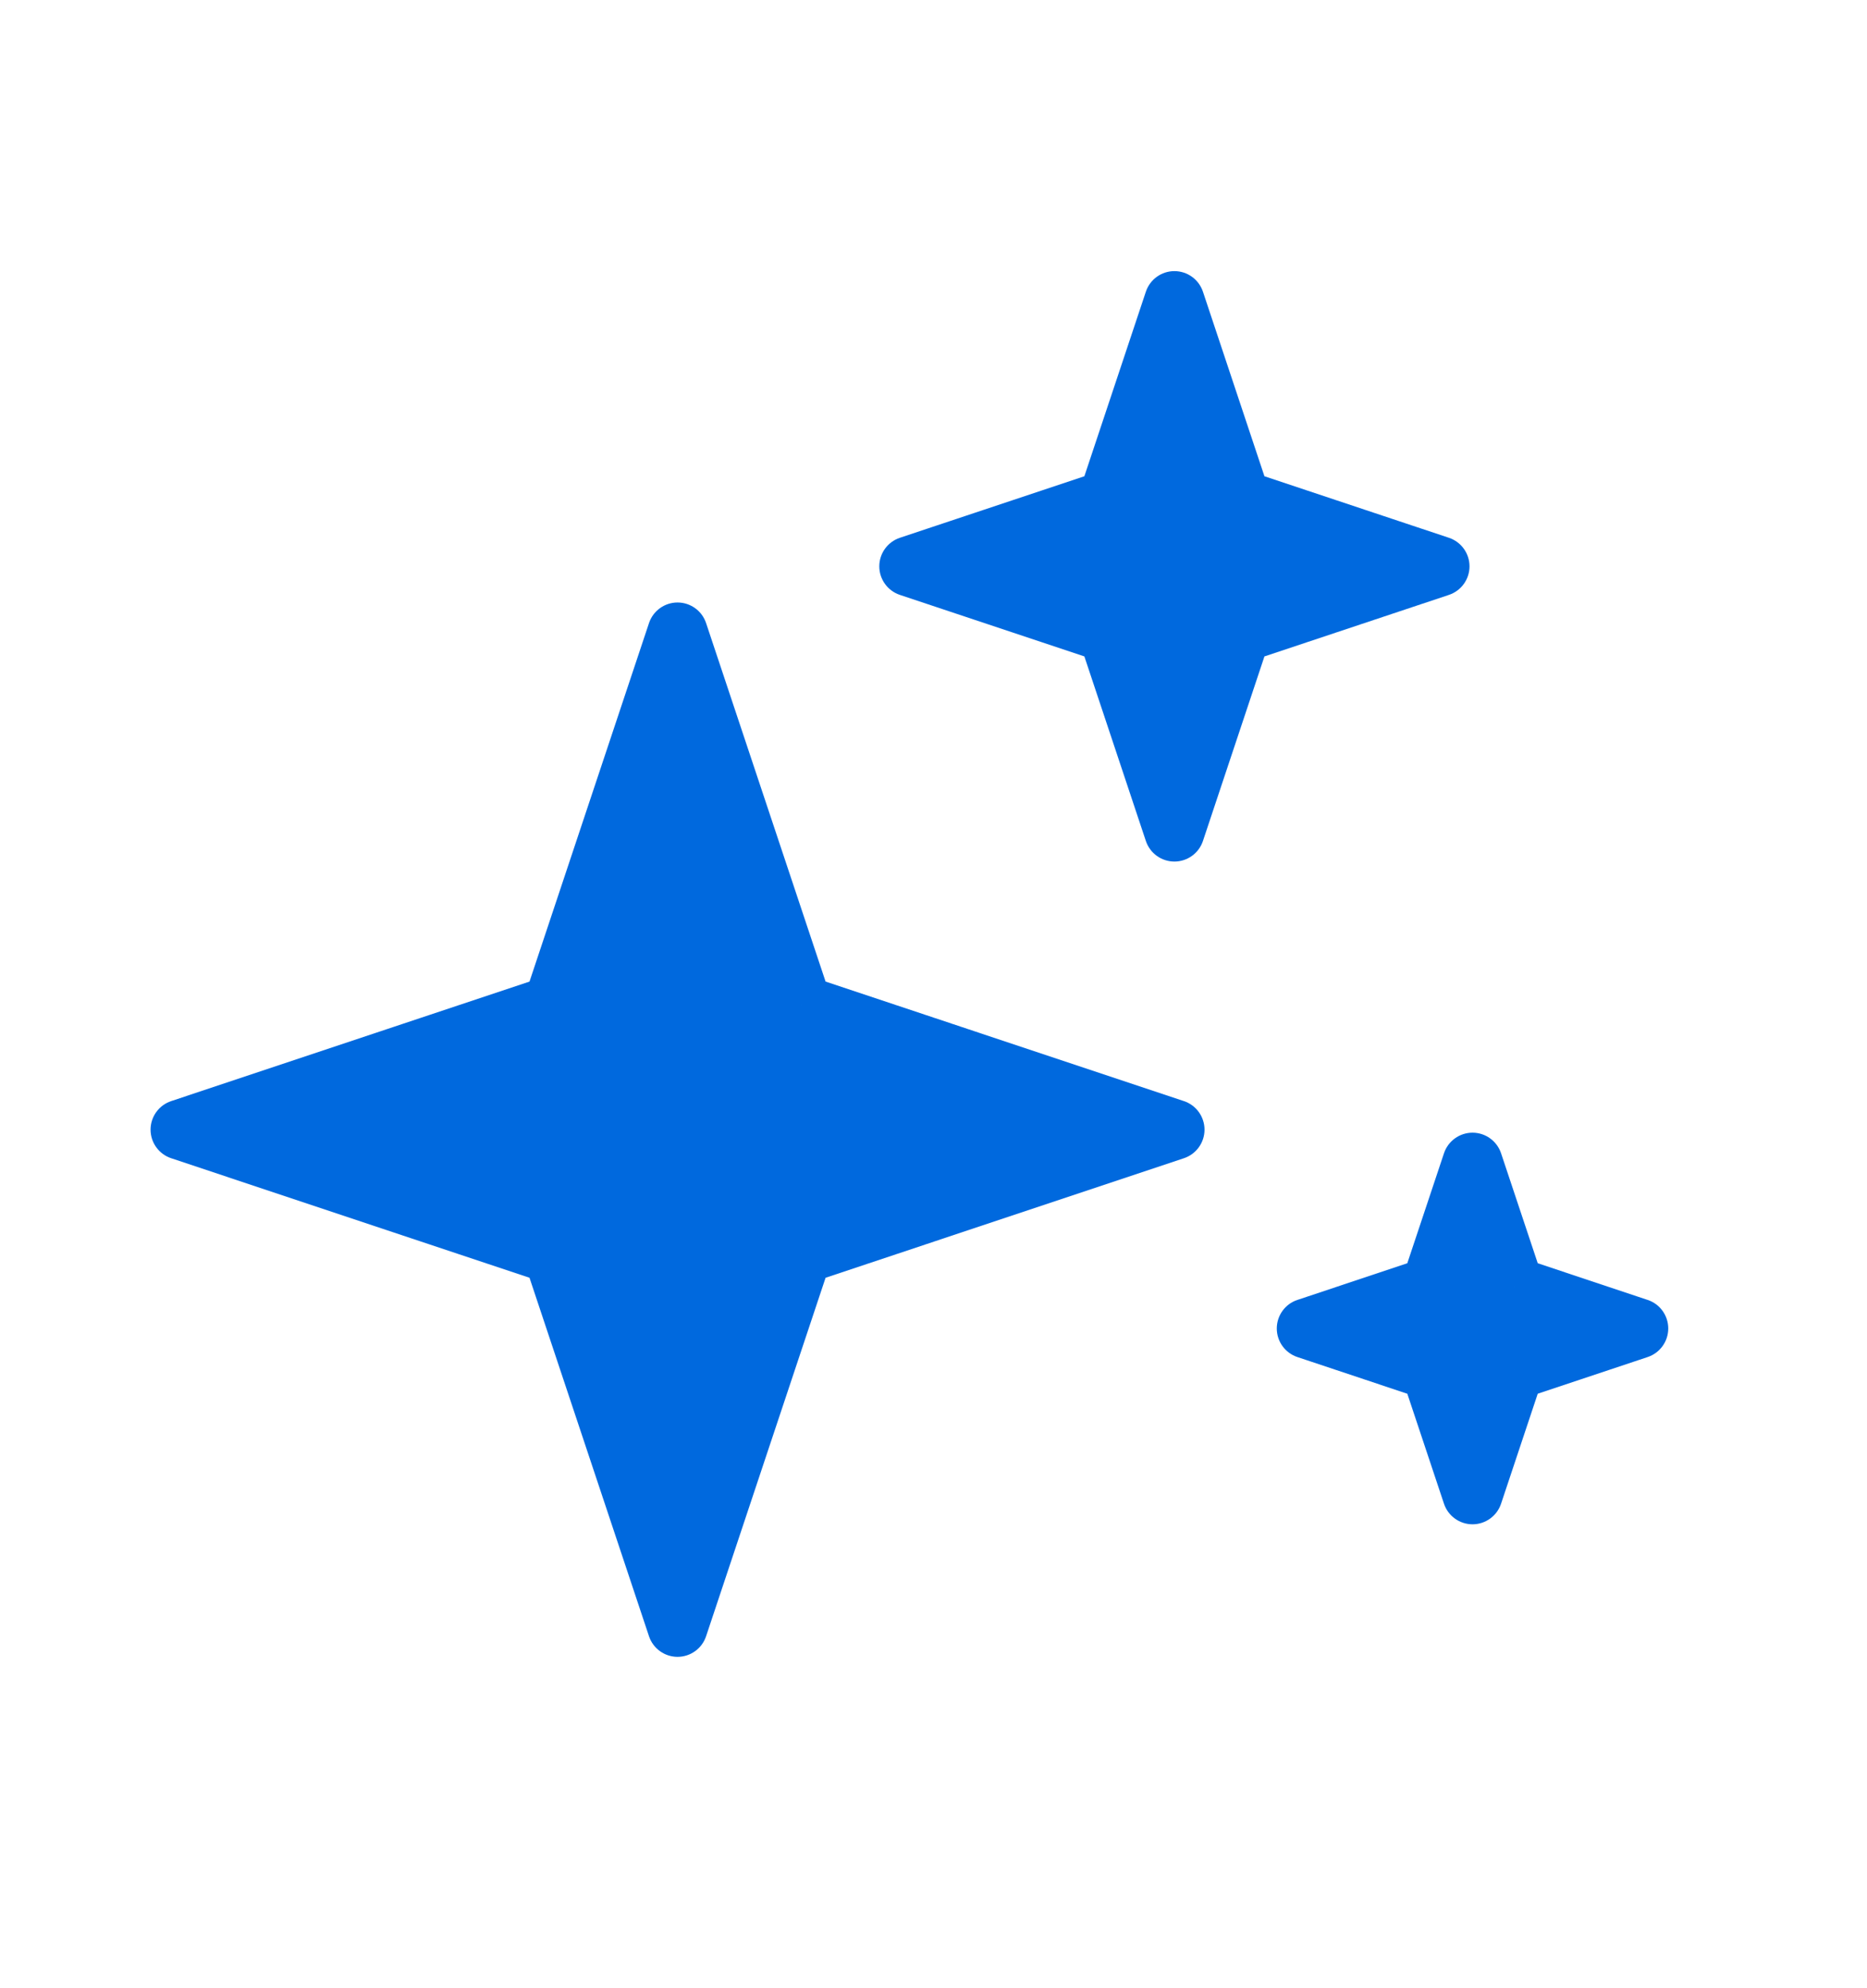 <svg width="31" height="33" viewBox="0 0 31 33" fill="none" xmlns="http://www.w3.org/2000/svg">
<path d="M18.4 8.3L19.5 5L20.6 8.3L23.9 9.4L20.6 10.5L19.5 13.8L18.4 10.5L15.1 9.4L18.4 8.3Z" fill="#0069DE"/>
<path d="M19.5 5L19.974 4.842C19.906 4.638 19.715 4.5 19.5 4.5C19.285 4.5 19.094 4.638 19.026 4.842L19.5 5ZM18.4 8.3L18.558 8.774C18.707 8.725 18.825 8.607 18.874 8.458L18.4 8.3ZM15.1 9.4L14.942 8.926C14.738 8.994 14.6 9.185 14.6 9.4C14.6 9.615 14.738 9.806 14.942 9.874L15.1 9.4ZM18.4 10.5L18.874 10.342C18.825 10.193 18.707 10.075 18.558 10.026L18.4 10.5ZM19.5 13.8L19.026 13.958C19.094 14.162 19.285 14.3 19.5 14.3C19.715 14.3 19.906 14.162 19.974 13.958L19.5 13.8ZM20.6 10.5L20.442 10.026C20.293 10.075 20.175 10.193 20.126 10.342L20.6 10.5ZM23.9 9.4L24.058 9.874C24.262 9.806 24.4 9.615 24.4 9.4C24.4 9.185 24.262 8.994 24.058 8.926L23.9 9.4ZM20.6 8.3L20.126 8.458C20.175 8.607 20.293 8.725 20.442 8.774L20.6 8.3ZM19.026 4.842L17.926 8.142L18.874 8.458L19.974 5.158L19.026 4.842ZM18.242 7.826L14.942 8.926L15.258 9.874L18.558 8.774L18.242 7.826ZM14.942 9.874L18.242 10.974L18.558 10.026L15.258 8.926L14.942 9.874ZM17.926 10.658L19.026 13.958L19.974 13.642L18.874 10.342L17.926 10.658ZM19.974 13.958L21.074 10.658L20.126 10.342L19.026 13.642L19.974 13.958ZM20.758 10.974L24.058 9.874L23.742 8.926L20.442 10.026L20.758 10.974ZM24.058 8.926L20.758 7.826L20.442 8.774L23.742 9.874L24.058 8.926ZM21.074 8.142L19.974 4.842L19.026 5.158L20.126 8.458L21.074 8.142Z" fill="#0069DE"/>
<path d="M9.188 16.688L11.25 10.5L13.312 16.688L19.5 18.75L13.312 20.812L11.25 27L9.188 20.812L3 18.75L9.188 16.688Z" fill="#0069DE"/>
<path d="M11.25 10.5L11.724 10.342C11.656 10.138 11.465 10 11.25 10C11.035 10 10.844 10.138 10.776 10.342L11.25 10.5ZM9.188 16.688L9.346 17.162C9.495 17.112 9.612 16.995 9.662 16.846L9.188 16.688ZM3 18.75L2.842 18.276C2.638 18.344 2.5 18.535 2.5 18.75C2.5 18.965 2.638 19.156 2.842 19.224L3 18.75ZM9.188 20.812L9.662 20.654C9.612 20.505 9.495 20.388 9.346 20.338L9.188 20.812ZM11.25 27L10.776 27.158C10.844 27.362 11.035 27.5 11.25 27.5C11.465 27.5 11.656 27.362 11.724 27.158L11.25 27ZM13.312 20.812L13.154 20.338C13.005 20.388 12.888 20.505 12.838 20.654L13.312 20.812ZM19.5 18.75L19.658 19.224C19.862 19.156 20 18.965 20 18.75C20 18.535 19.862 18.344 19.658 18.276L19.5 18.75ZM13.312 16.688L12.838 16.846C12.888 16.995 13.005 17.112 13.154 17.162L13.312 16.688ZM10.776 10.342L8.713 16.529L9.662 16.846L11.724 10.658L10.776 10.342ZM9.029 16.213L2.842 18.276L3.158 19.224L9.346 17.162L9.029 16.213ZM2.842 19.224L9.029 21.287L9.346 20.338L3.158 18.276L2.842 19.224ZM8.713 20.971L10.776 27.158L11.724 26.842L9.662 20.654L8.713 20.971ZM11.724 27.158L13.787 20.971L12.838 20.654L10.776 26.842L11.724 27.158ZM13.471 21.287L19.658 19.224L19.342 18.276L13.154 20.338L13.471 21.287ZM19.658 18.276L13.471 16.213L13.154 17.162L19.342 19.224L19.658 18.276ZM13.787 16.529L11.724 10.342L10.776 10.658L12.838 16.846L13.787 16.529Z" fill="#0069DE"/>
<path d="M23.762 21.362L24.45 19.3L25.137 21.362L27.2 22.05L25.137 22.737L24.45 24.8L23.762 22.737L21.7 22.05L23.762 21.362Z" fill="#0069DE"/>
<path d="M24.45 19.3L24.924 19.142C24.856 18.938 24.665 18.8 24.45 18.8C24.235 18.8 24.044 18.938 23.976 19.142L24.45 19.3ZM23.762 21.362L23.921 21.837C24.07 21.787 24.187 21.67 24.237 21.52L23.762 21.362ZM21.7 22.05L21.542 21.576C21.338 21.643 21.2 21.835 21.2 22.05C21.2 22.265 21.338 22.456 21.542 22.524L21.7 22.05ZM23.762 22.737L24.237 22.579C24.187 22.43 24.07 22.313 23.921 22.263L23.762 22.737ZM24.45 24.8L23.976 24.958C24.044 25.162 24.235 25.3 24.45 25.3C24.665 25.3 24.856 25.162 24.924 24.958L24.45 24.8ZM25.137 22.737L24.979 22.263C24.83 22.313 24.713 22.43 24.663 22.579L25.137 22.737ZM27.2 22.05L27.358 22.524C27.562 22.456 27.7 22.265 27.7 22.05C27.7 21.835 27.562 21.643 27.358 21.576L27.2 22.05ZM25.137 21.362L24.663 21.52C24.713 21.67 24.83 21.787 24.979 21.837L25.137 21.362ZM23.976 19.142L23.288 21.204L24.237 21.52L24.924 19.458L23.976 19.142ZM23.604 20.888L21.542 21.576L21.858 22.524L23.921 21.837L23.604 20.888ZM21.542 22.524L23.604 23.212L23.921 22.263L21.858 21.576L21.542 22.524ZM23.288 22.895L23.976 24.958L24.924 24.642L24.237 22.579L23.288 22.895ZM24.924 24.958L25.612 22.895L24.663 22.579L23.976 24.642L24.924 24.958ZM25.296 23.212L27.358 22.524L27.042 21.576L24.979 22.263L25.296 23.212ZM27.358 21.576L25.296 20.888L24.979 21.837L27.042 22.524L27.358 21.576ZM25.612 21.204L24.924 19.142L23.976 19.458L24.663 21.52L25.612 21.204Z" fill="#0069DE"/>
</svg>

